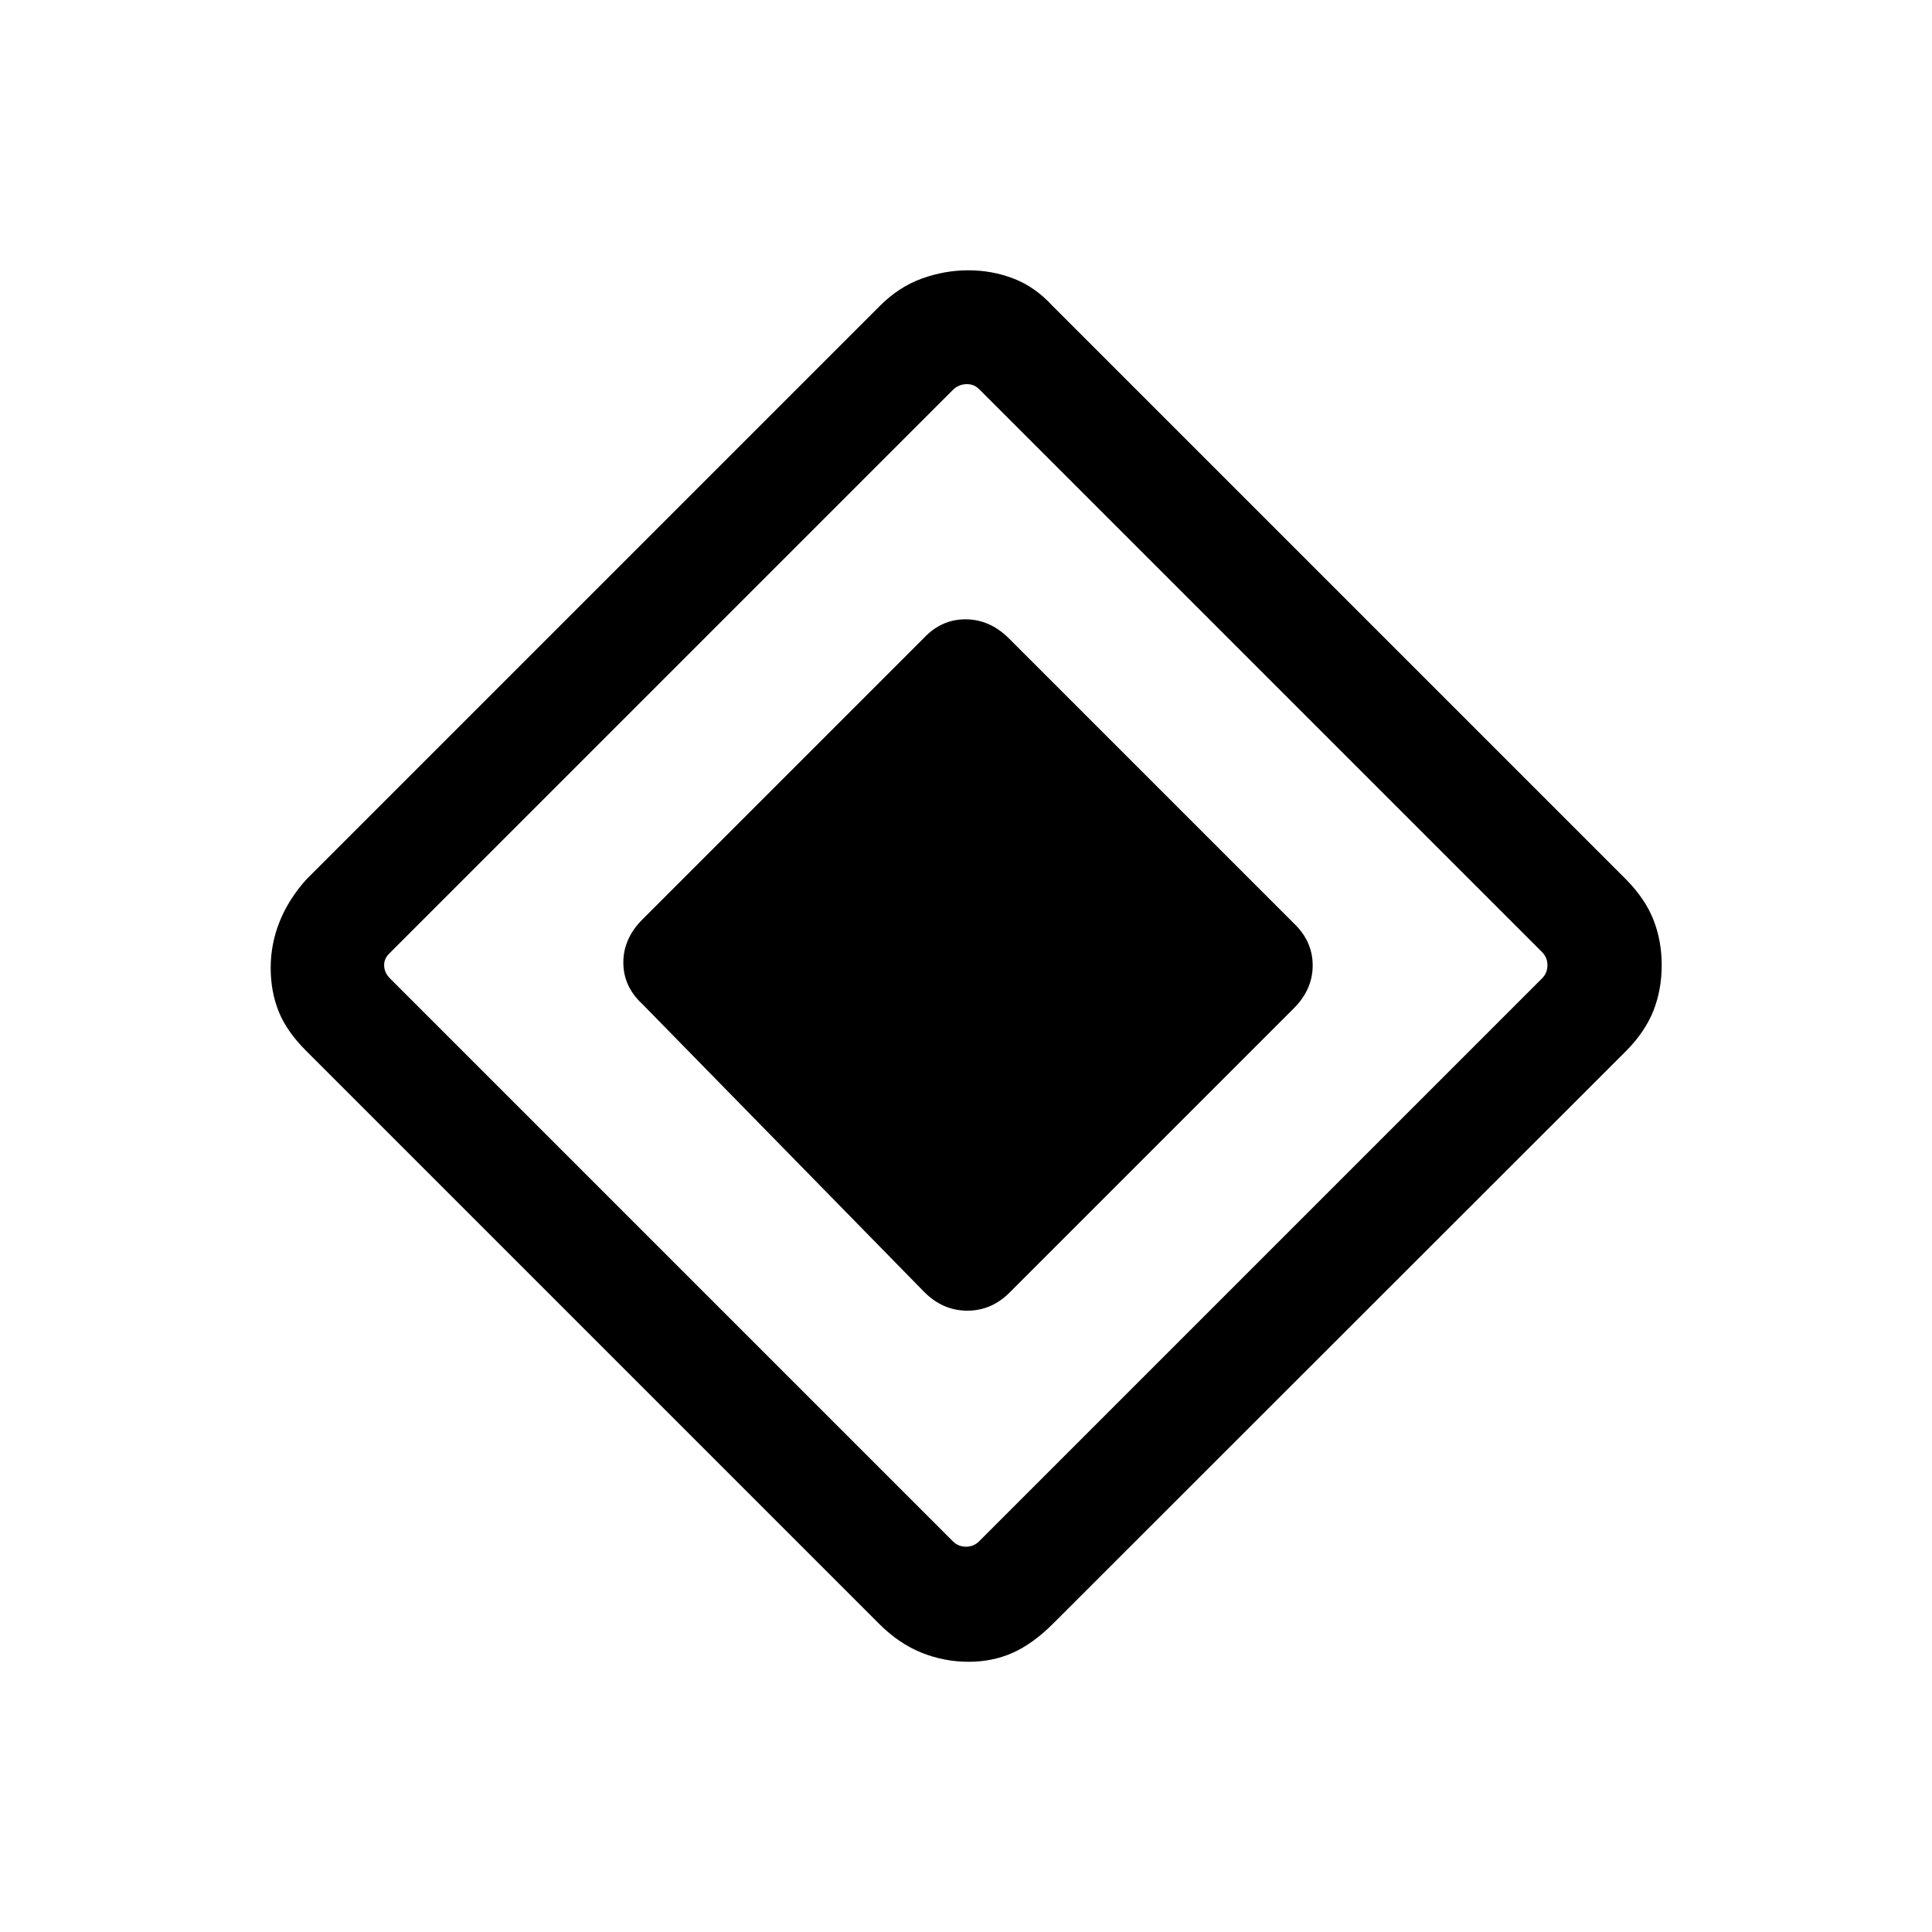 <svg xmlns="http://www.w3.org/2000/svg" height="20" viewBox="0 -960 960 960" width="20"><path d="m459-318.27-139.8-142.8q-9.468-8.731-9.468-20.675t9.538-21.447l139.8-139.8q8.731-9.276 20.675-9.276t21.447 9.346l141.8 141.8q9.276 8.888 9.276 20.832T642.922-459l-140.8 140.8q-9.161 9.468-21.468 9.468-12.308 0-21.654-9.538Zm64.174 165.139q-9.828 9.821-19.828 14.34-10 4.52-22.096 4.52t-23.346-4.52q-11.25-4.519-21.07-14.339L152.04-437.923q-9.55-9.522-13.544-19.42-3.994-9.899-3.994-21.797 0-11.898 4.494-23.043 4.494-11.144 13.282-20.9l285.003-285.003q9.389-9.373 20.746-13.489 11.357-4.115 23.156-4.115t22.467 4.115q10.668 4.116 19.234 13.462L808.14-522.858q9.37 9.534 13.46 19.932 4.09 10.398 4.09 22.547 0 12.148-4.09 22.542-4.09 10.395-13.423 19.889L523.174-153.131Zm-36.635-41.023L766.23-473.846q2.693-2.692 2.693-6.539 0-3.846-2.693-6.539L486.539-766.615q-2.693-2.692-6.539-2.5-3.846.192-6.539 2.885L193.385-486.154q-2.692 2.692-2.5 6.154.192 3.462 2.885 6.154l279.691 279.692q2.693 2.692 6.539 2.692 3.846 0 6.539-2.692Z"/></svg>